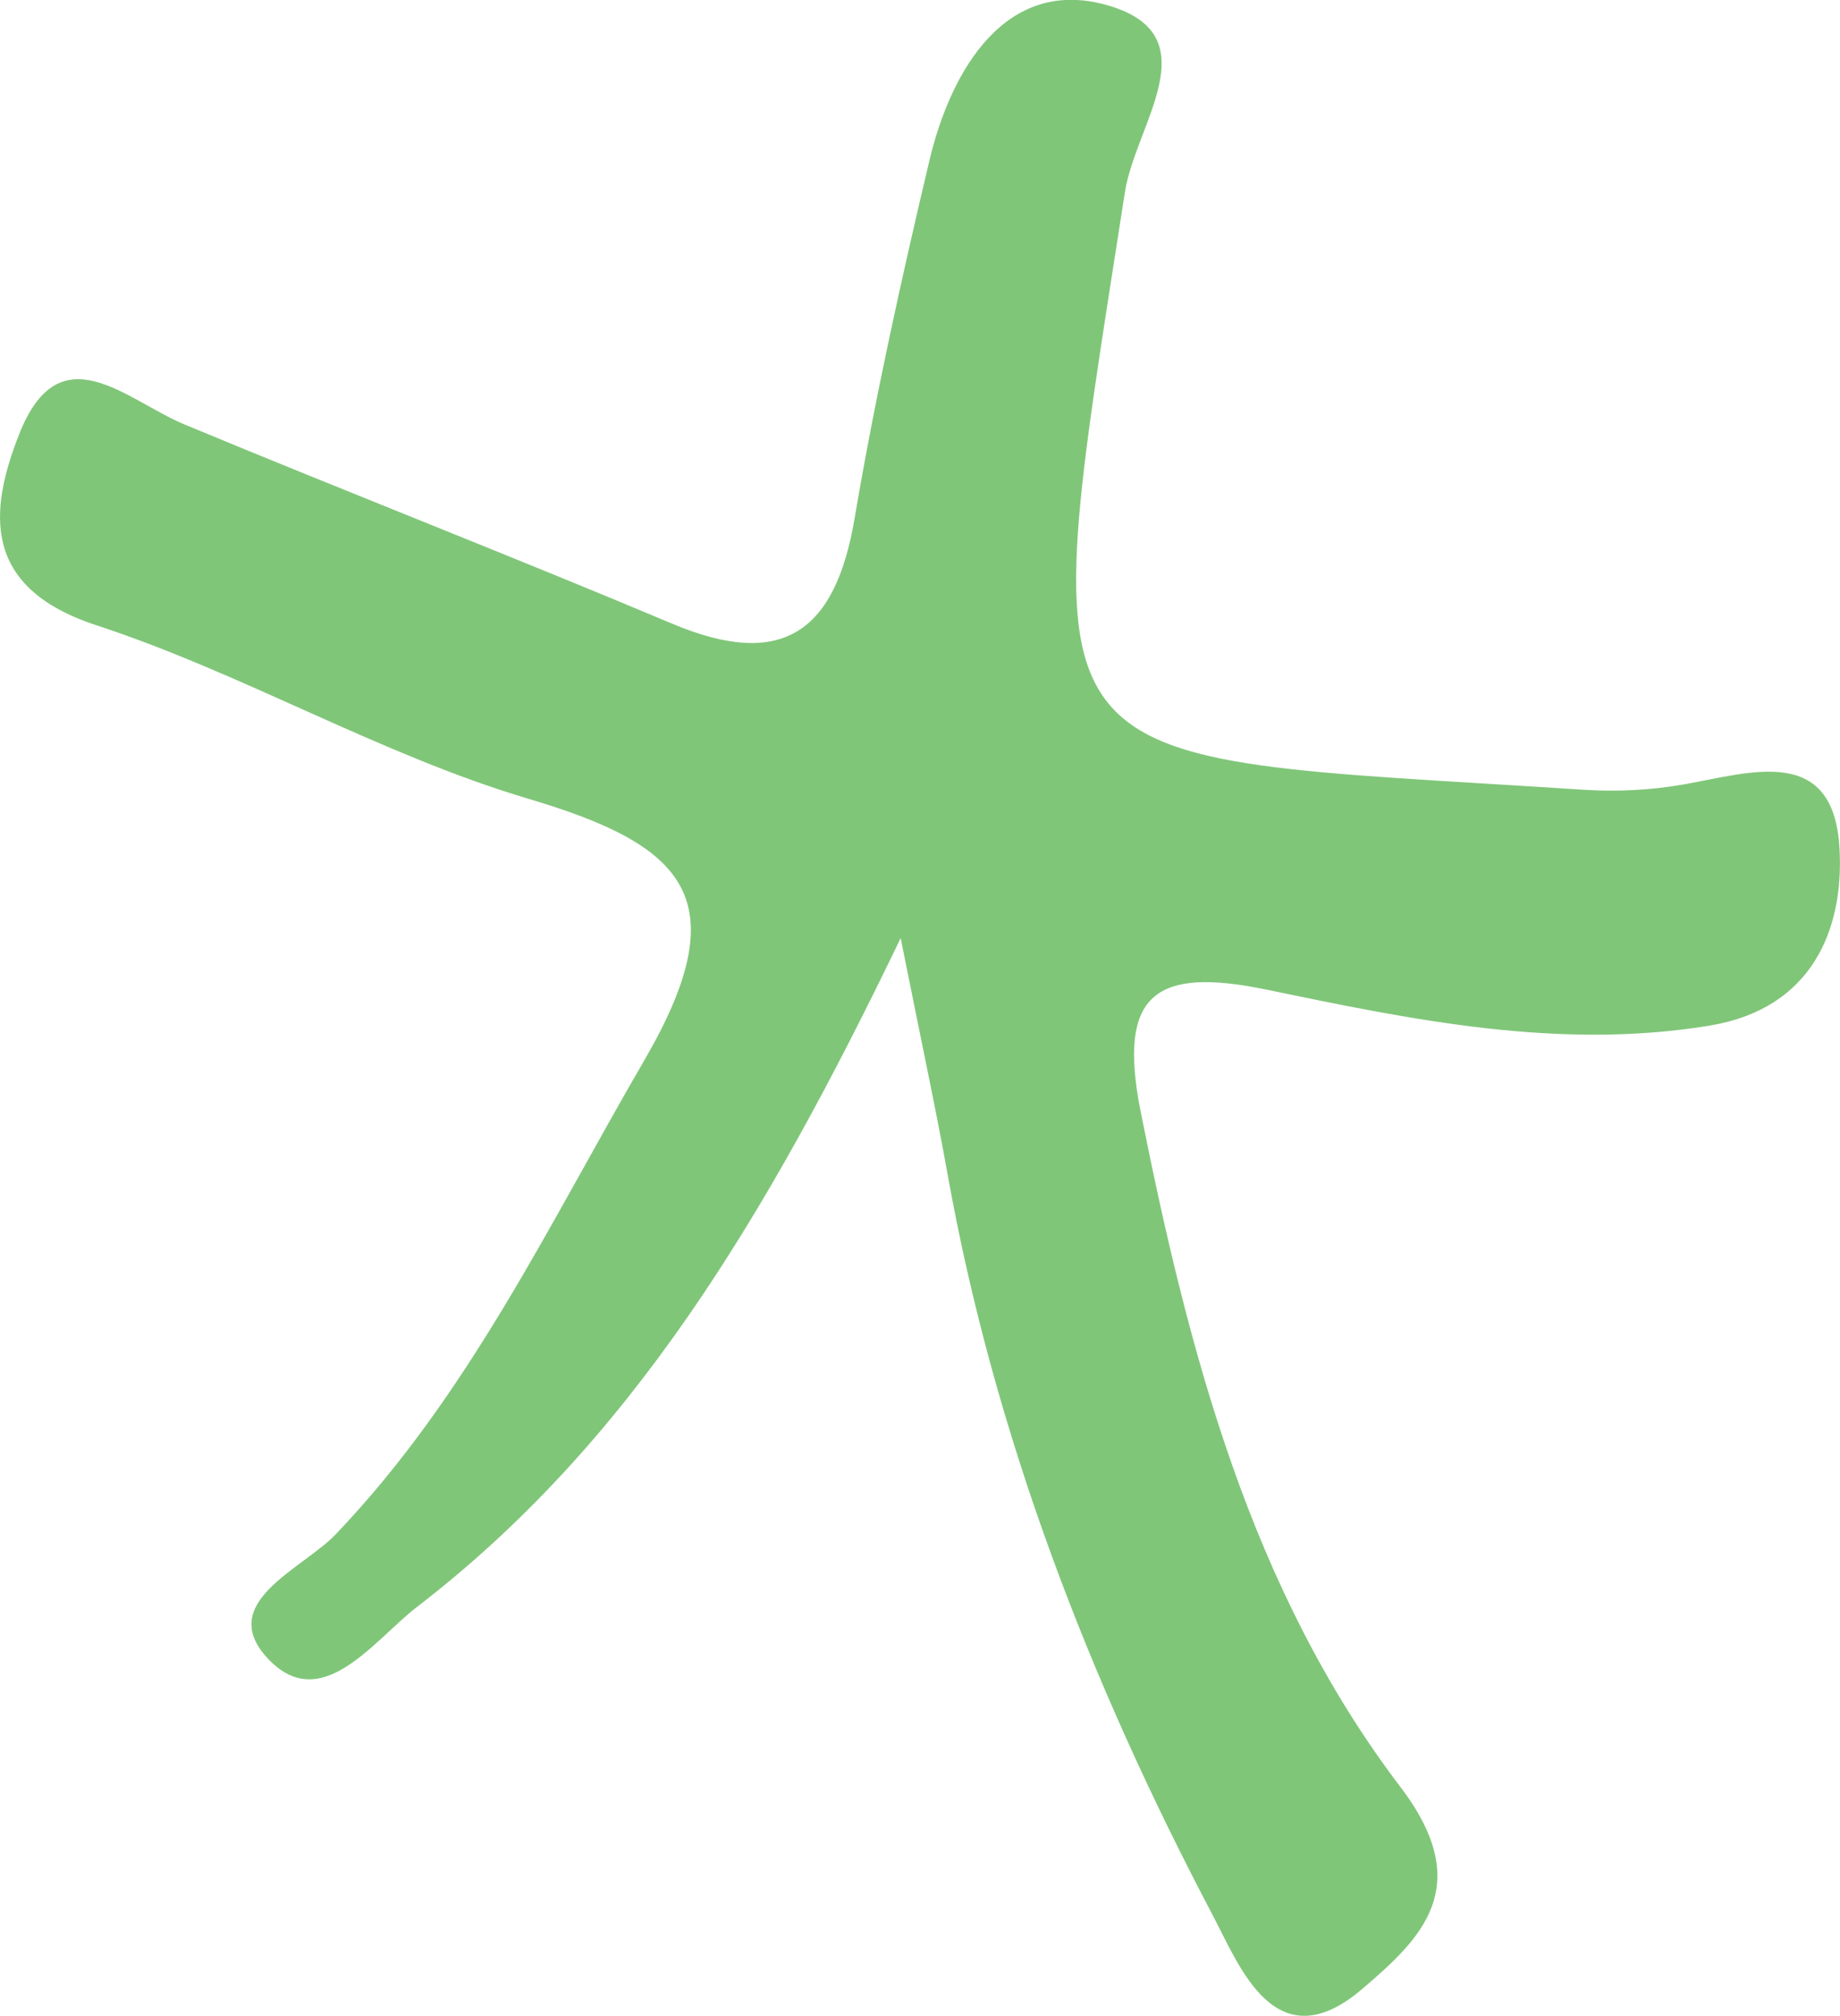 <?xml version="1.0" encoding="UTF-8"?>
<svg id="Layer_1" data-name="Layer 1" xmlns="http://www.w3.org/2000/svg" viewBox="0 0 137.82 150.95">
  <defs>
    <style>
      .cls-1 {
        fill: #80c679;
      }
    </style>
  </defs>
  <path class="cls-1" d="m67.46,70.24c-10.1,20.97-20.25,37.79-36.21,50.06-3.25,2.49-7.22,8.24-11.26,3.8-3.77-4.14,2.66-6.62,5.14-9.21,9.96-10.41,15.97-23.2,23.1-35.45,7.09-12.17,3.08-16.15-8.64-19.63-11.1-3.3-21.35-9.38-32.38-13C-1.42,43.99-.81,38.21,1.44,32.5c3.04-7.71,8-2.54,12.38-.72,12.15,5.05,24.42,9.82,36.54,14.92,8.25,3.47,12.21.62,13.65-7.88,1.52-8.99,3.5-17.9,5.6-26.78,1.64-6.93,5.78-13.73,13.22-11.68,7.98,2.2,2.22,8.91,1.43,14.02-7,45.01-7.91,41.99,34.36,44.75,2.51.16,5.09.03,7.56-.41,5.02-.9,11.14-2.97,11.6,4.75.37,6.18-2.11,12.07-9.73,13.32-11.28,1.85-22.27-.43-33.16-2.69-8.28-1.71-11.23.22-9.45,9.14,3.6,18.04,8.24,35.81,19.46,50.56,5.72,7.51,1.45,11.42-2.86,15.11-6.48,5.54-9.19-1.69-11.15-5.41-9.25-17.53-16.39-35.92-19.91-55.56-.86-4.8-1.89-9.57-3.52-17.71Z"/>
</svg>